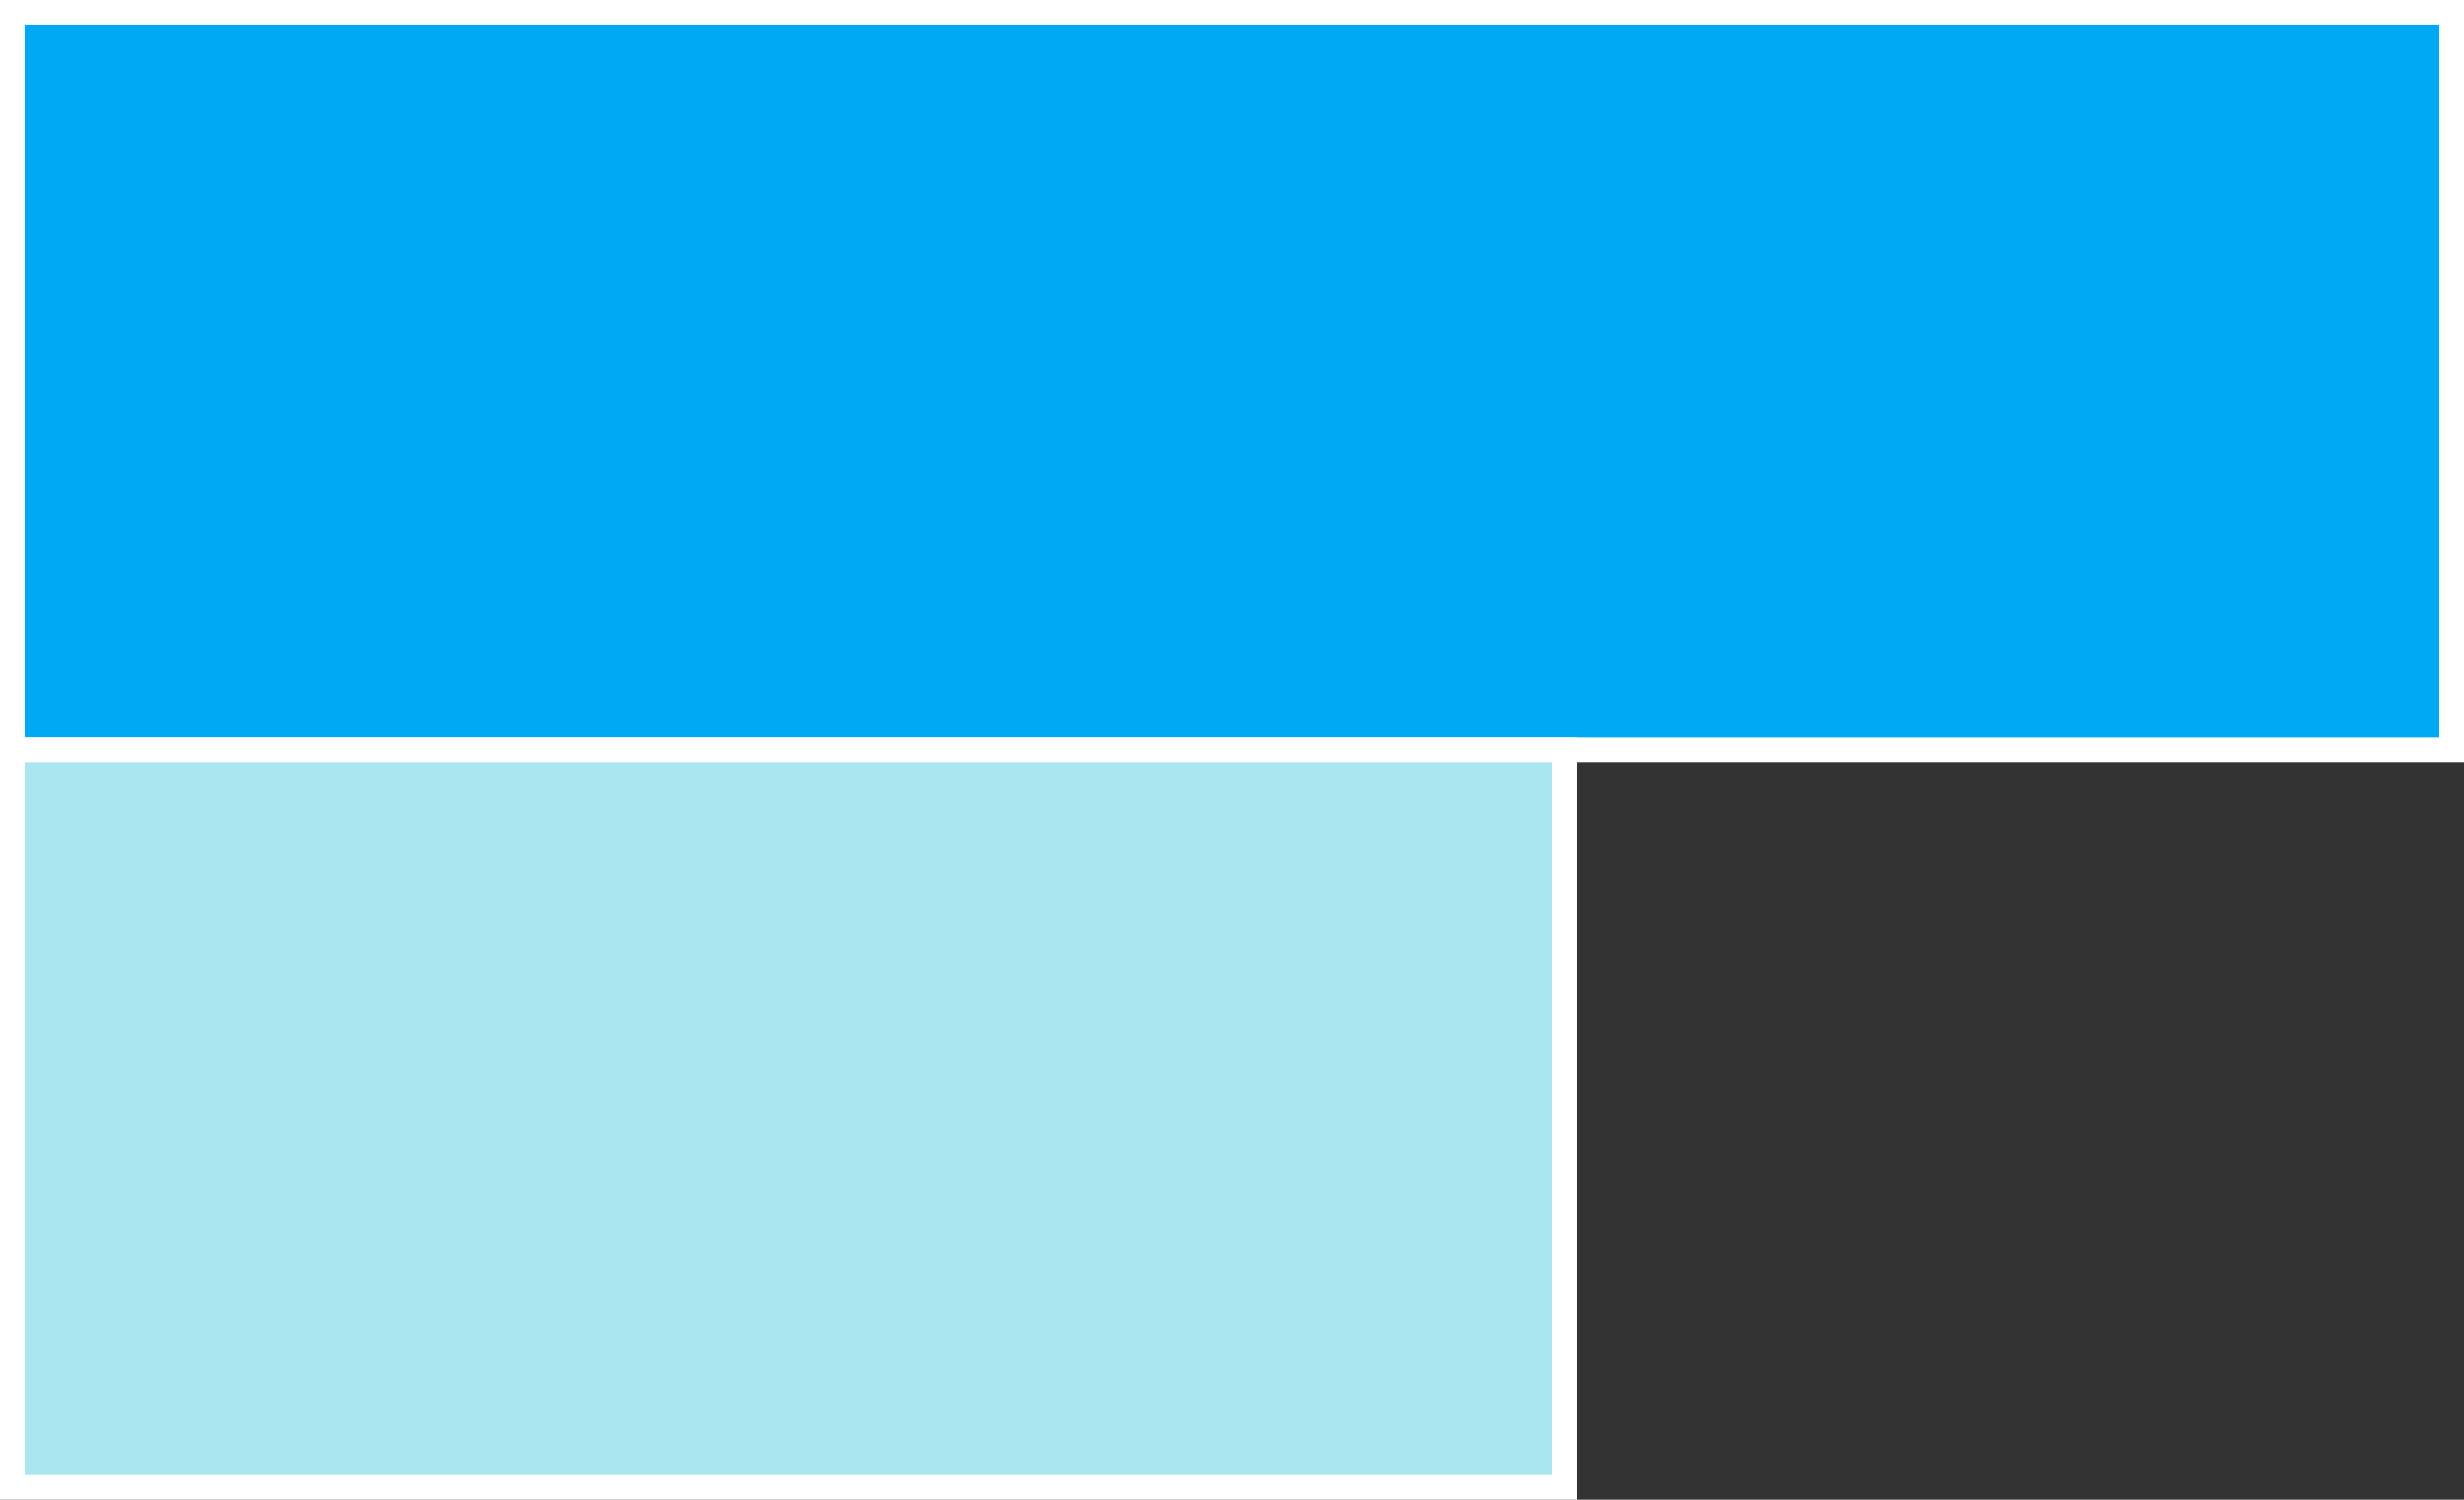 <?xml version="1.0" encoding="UTF-8"?><svg id="Exhibit_" xmlns="http://www.w3.org/2000/svg" viewBox="0 0 100.22 61"><rect x="0" y="0" width="100.22" height="61" fill="#333333" stroke="none"/><defs><style>.cls-1{fill:#00a9f4;}.cls-1,.cls-2{stroke:#fff;stroke-miterlimit:10;}.cls-2{fill:#aae6f0;}</style></defs><rect class="cls-1" x=".5" y=".5" width="99.22" height="30"/><rect class="cls-2" x=".5" y="30.5" width="63.14" height="30"/></svg>